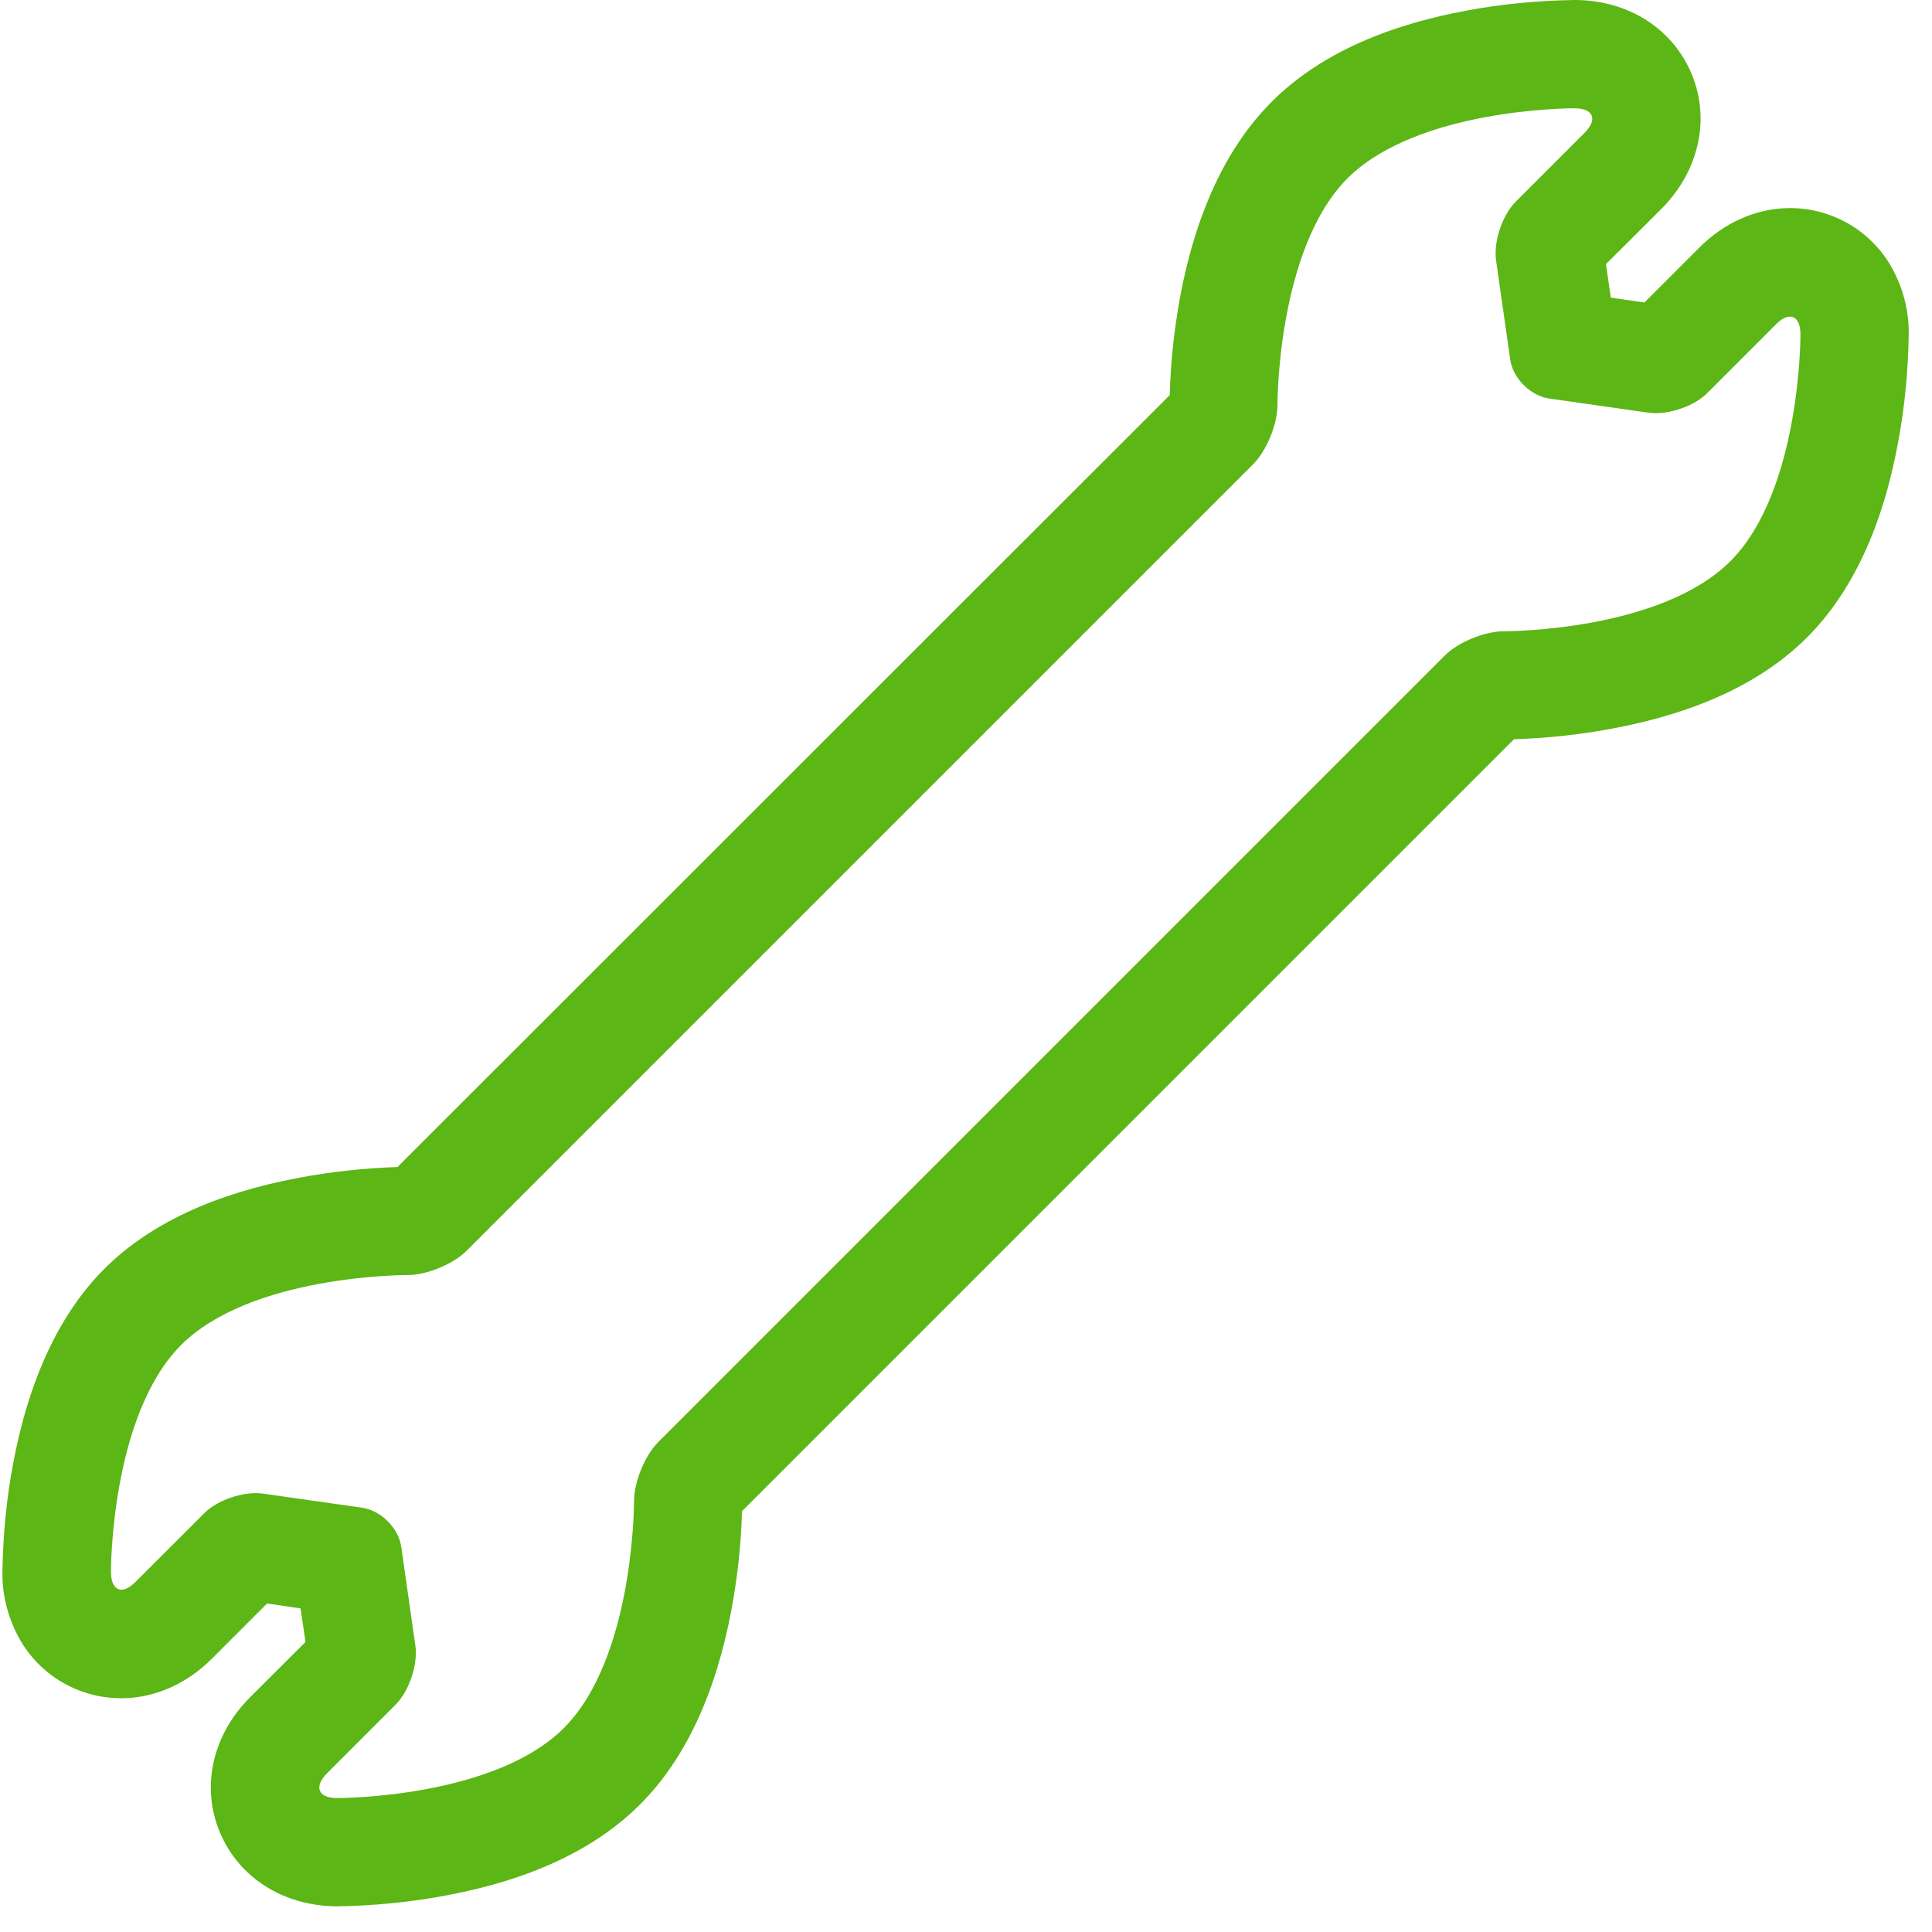 <?xml version="1.0" encoding="UTF-8"?>
<svg width="24px" height="24px" viewBox="0 0 24 24" version="1.1" xmlns="http://www.w3.org/2000/svg" xmlns:xlink="http://www.w3.org/1999/xlink">
    <title>2.Regular/Servicio tecnico_2Regular</title>
    <g id="Symbols" stroke="none" stroke-width="1" fill="none" fill-rule="evenodd">
        <g id="2.Regular/Servicio-tecnico_2Regular" fill="#5CB615" fill-rule="nonzero">
            <path d="M19.556,1.345 C19.792,1.345 19.852,1.482 19.684,1.65 L18.83,2.504 C18.662,2.672 18.551,3.002 18.585,3.237 L18.76,4.464 C18.793,4.699 19.012,4.918 19.247,4.951 L20.474,5.126 C20.504,5.129 20.534,5.133 20.565,5.133 C20.787,5.133 21.059,5.032 21.207,4.884 L22.061,4.03 C22.124,3.966 22.185,3.933 22.235,3.933 C22.313,3.933 22.366,4.01 22.366,4.155 C22.366,4.155 22.373,6.091 21.496,6.971 C20.632,7.835 18.746,7.842 18.682,7.842 L18.679,7.842 C18.444,7.842 18.114,7.976 17.946,8.145 L8.178,17.913 C8.01,18.081 7.876,18.41 7.876,18.649 C7.876,18.649 7.882,20.585 7.005,21.466 C6.141,22.329 4.255,22.336 4.192,22.336 L4.188,22.336 C3.953,22.336 3.896,22.198 4.061,22.03 L4.914,21.176 C5.082,21.008 5.193,20.679 5.16,20.444 L4.985,19.217 C4.951,18.982 4.733,18.763 4.497,18.729 L3.271,18.555 C3.24,18.551 3.21,18.548 3.18,18.548 C2.958,18.548 2.686,18.649 2.538,18.797 L1.684,19.65 C1.62,19.714 1.56,19.748 1.509,19.748 C1.432,19.748 1.378,19.671 1.378,19.526 C1.378,19.526 1.371,17.59 2.249,16.709 C3.113,15.845 4.998,15.839 5.062,15.839 L5.066,15.839 C5.301,15.839 5.63,15.704 5.798,15.536 L15.566,5.768 C15.734,5.6 15.869,5.271 15.869,5.032 C15.869,5.032 15.862,3.096 16.739,2.215 C17.607,1.351 19.492,1.345 19.556,1.345 M19.56,0 C19.103,0.007 18.649,0.05 18.205,0.134 C17.16,0.329 16.35,0.709 15.795,1.267 C15.234,1.829 14.85,2.652 14.655,3.714 C14.585,4.108 14.541,4.508 14.531,4.908 L4.938,14.497 C4.524,14.511 4.114,14.555 3.708,14.632 C2.662,14.827 1.852,15.207 1.297,15.761 C0.736,16.323 0.353,17.146 0.158,18.208 C0.077,18.645 0.037,19.089 0.03,19.533 C0.027,19.835 0.108,20.131 0.262,20.393 C0.524,20.83 0.995,21.096 1.506,21.096 C1.916,21.096 2.316,20.921 2.632,20.605 L3.318,19.919 L3.734,19.98 L3.795,20.397 L3.109,21.082 C2.642,21.546 2.494,22.188 2.729,22.756 C2.965,23.324 3.519,23.677 4.182,23.681 L4.188,23.681 C4.642,23.674 5.096,23.63 5.543,23.546 C6.588,23.351 7.398,22.971 7.953,22.413 C8.514,21.852 8.897,21.029 9.092,19.966 C9.163,19.573 9.207,19.173 9.217,18.773 L18.807,9.183 C19.22,9.17 19.63,9.126 20.037,9.049 C21.082,8.854 21.892,8.474 22.447,7.919 C23.008,7.358 23.392,6.534 23.583,5.472 C23.664,5.035 23.704,4.592 23.711,4.148 C23.714,3.845 23.634,3.55 23.479,3.287 C23.217,2.85 22.746,2.585 22.235,2.585 C21.825,2.585 21.425,2.76 21.109,3.076 L20.427,3.758 L20.01,3.697 L19.95,3.281 L20.635,2.598 C21.103,2.131 21.25,1.486 21.015,0.921 C20.78,0.356 20.229,0.003 19.566,0 L19.56,0 Z" id="Servicio-tecnico_2Regular"></path>
        </g>
    </g>
</svg>